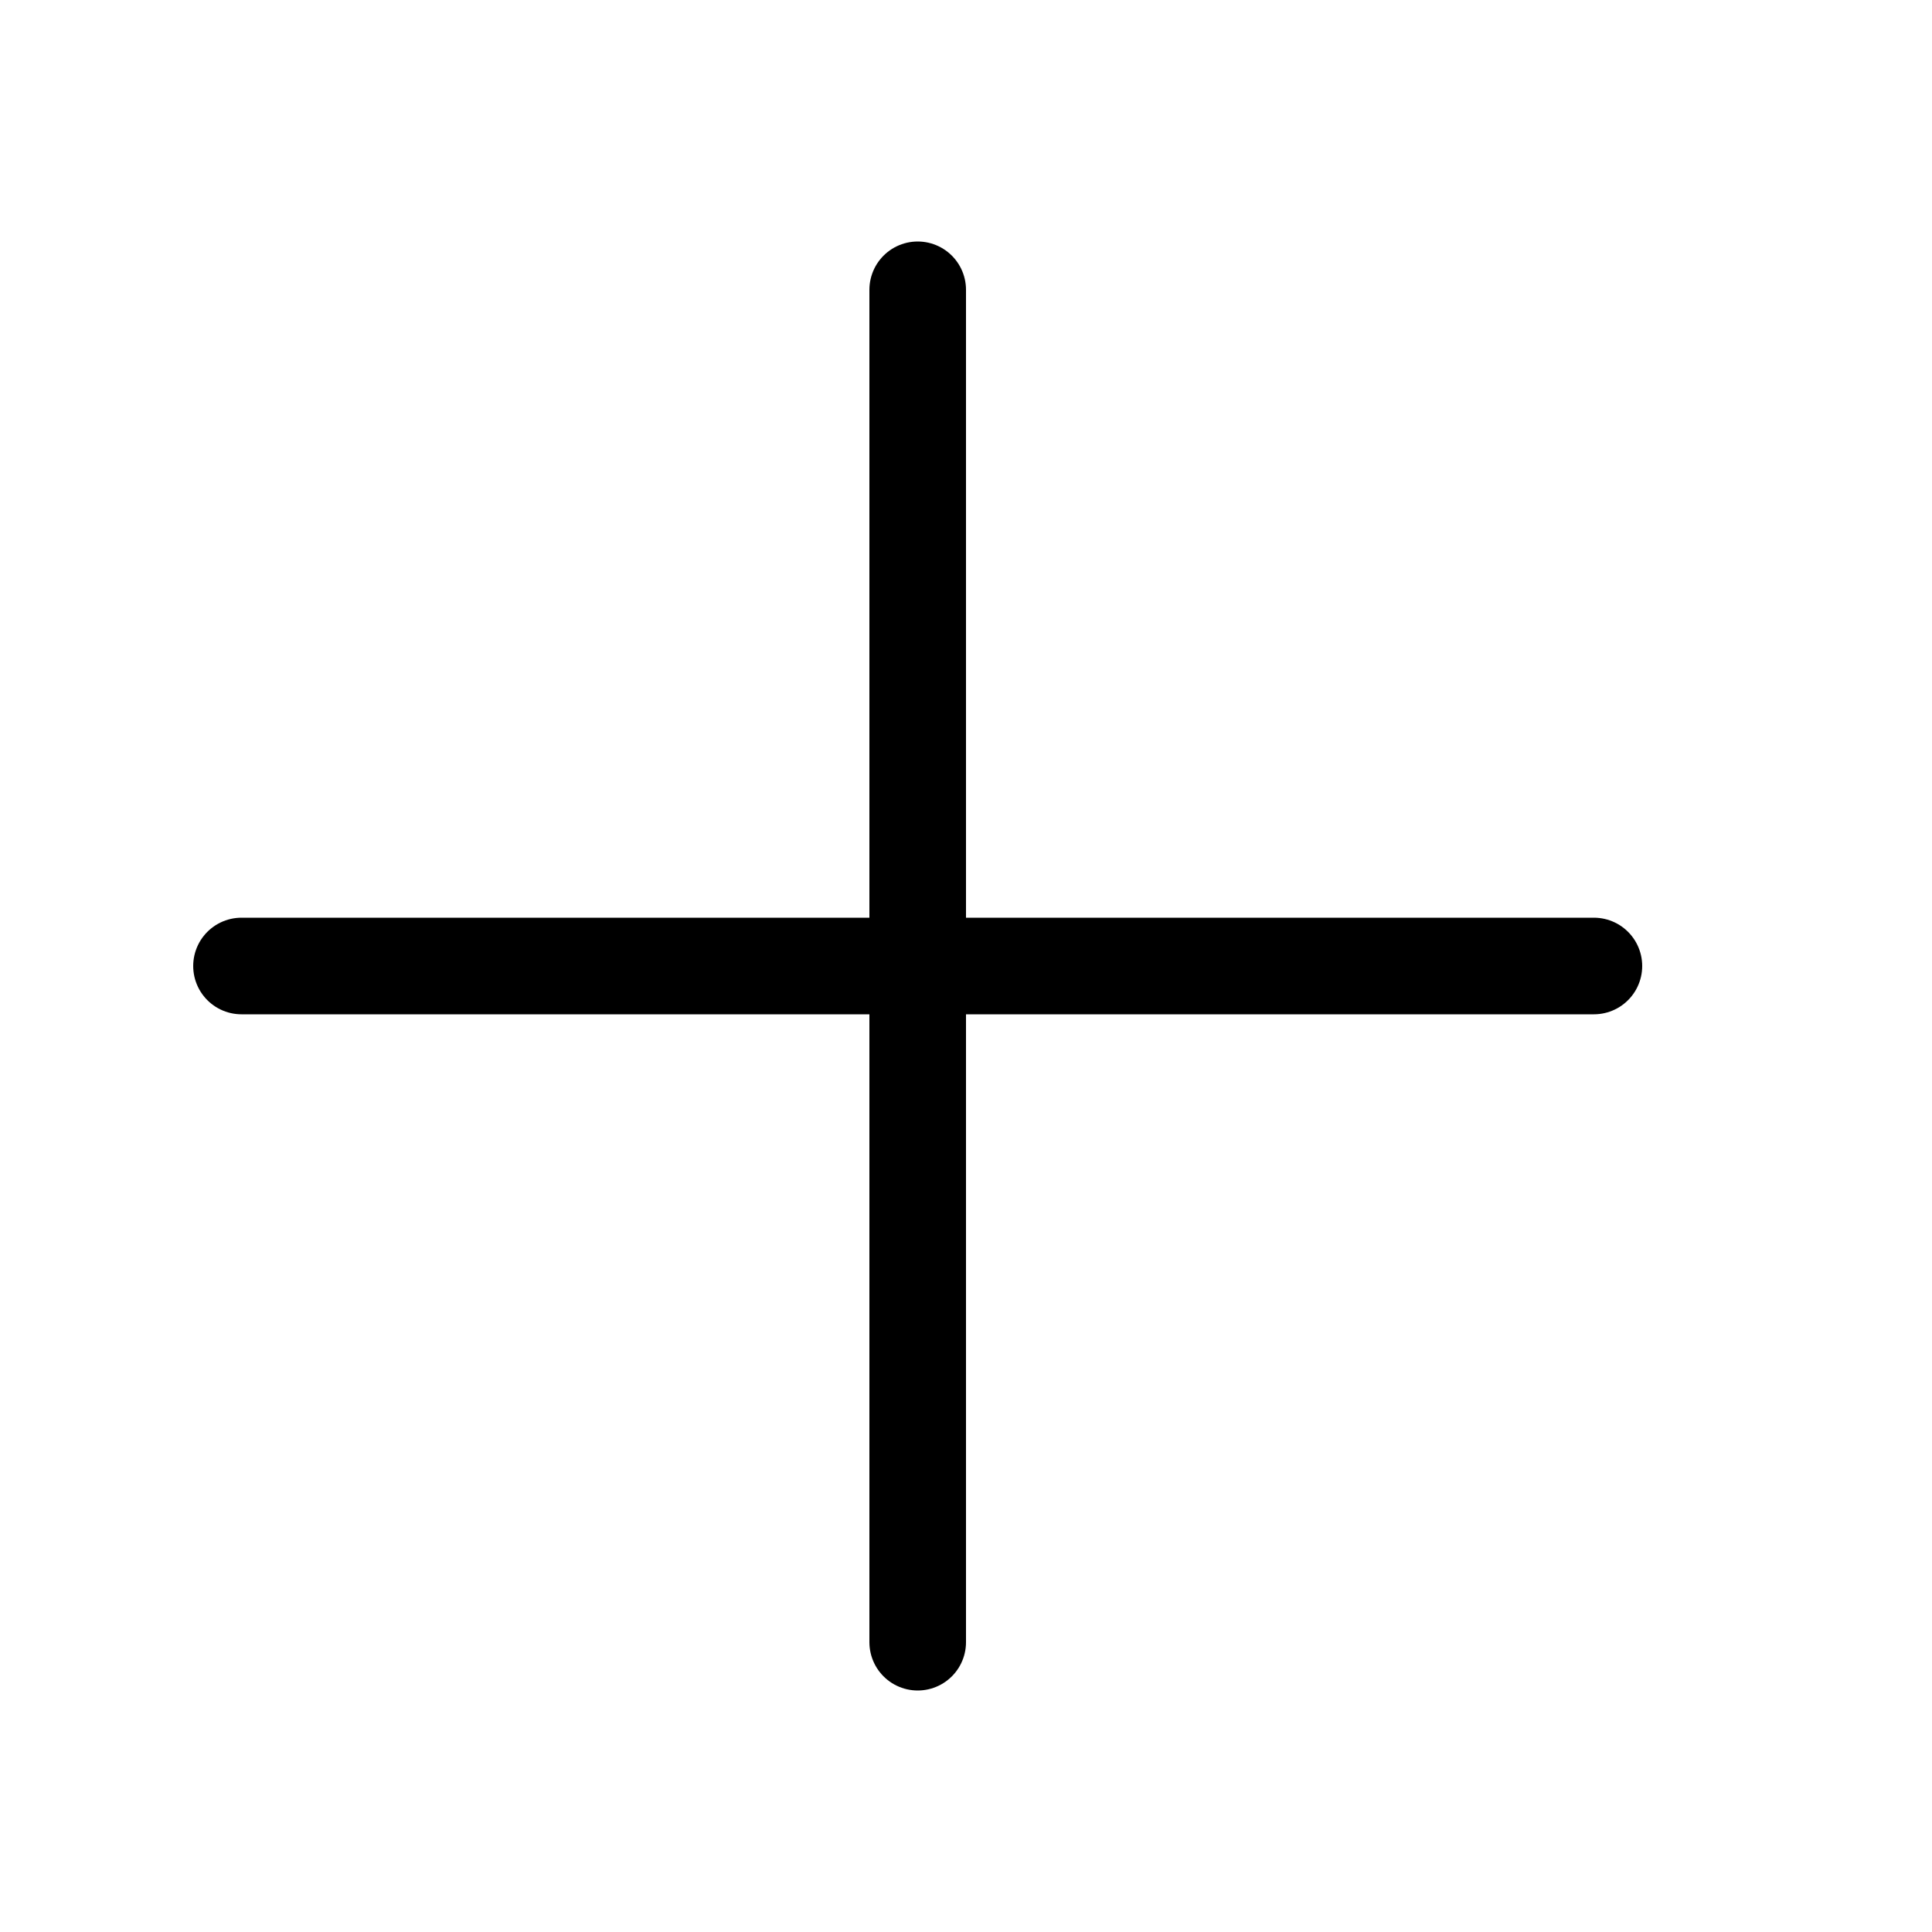 <svg width="30" height="30" viewBox="0 0 30 30" fill="none" xmlns="http://www.w3.org/2000/svg">
<path d="M14.25 4.5V25.5" stroke="black" stroke-width="1.5" stroke-linecap="round"/>
<path d="M24.75 15L3.75 15" stroke="black" stroke-width="1.5" stroke-linecap="round"/>
</svg>
